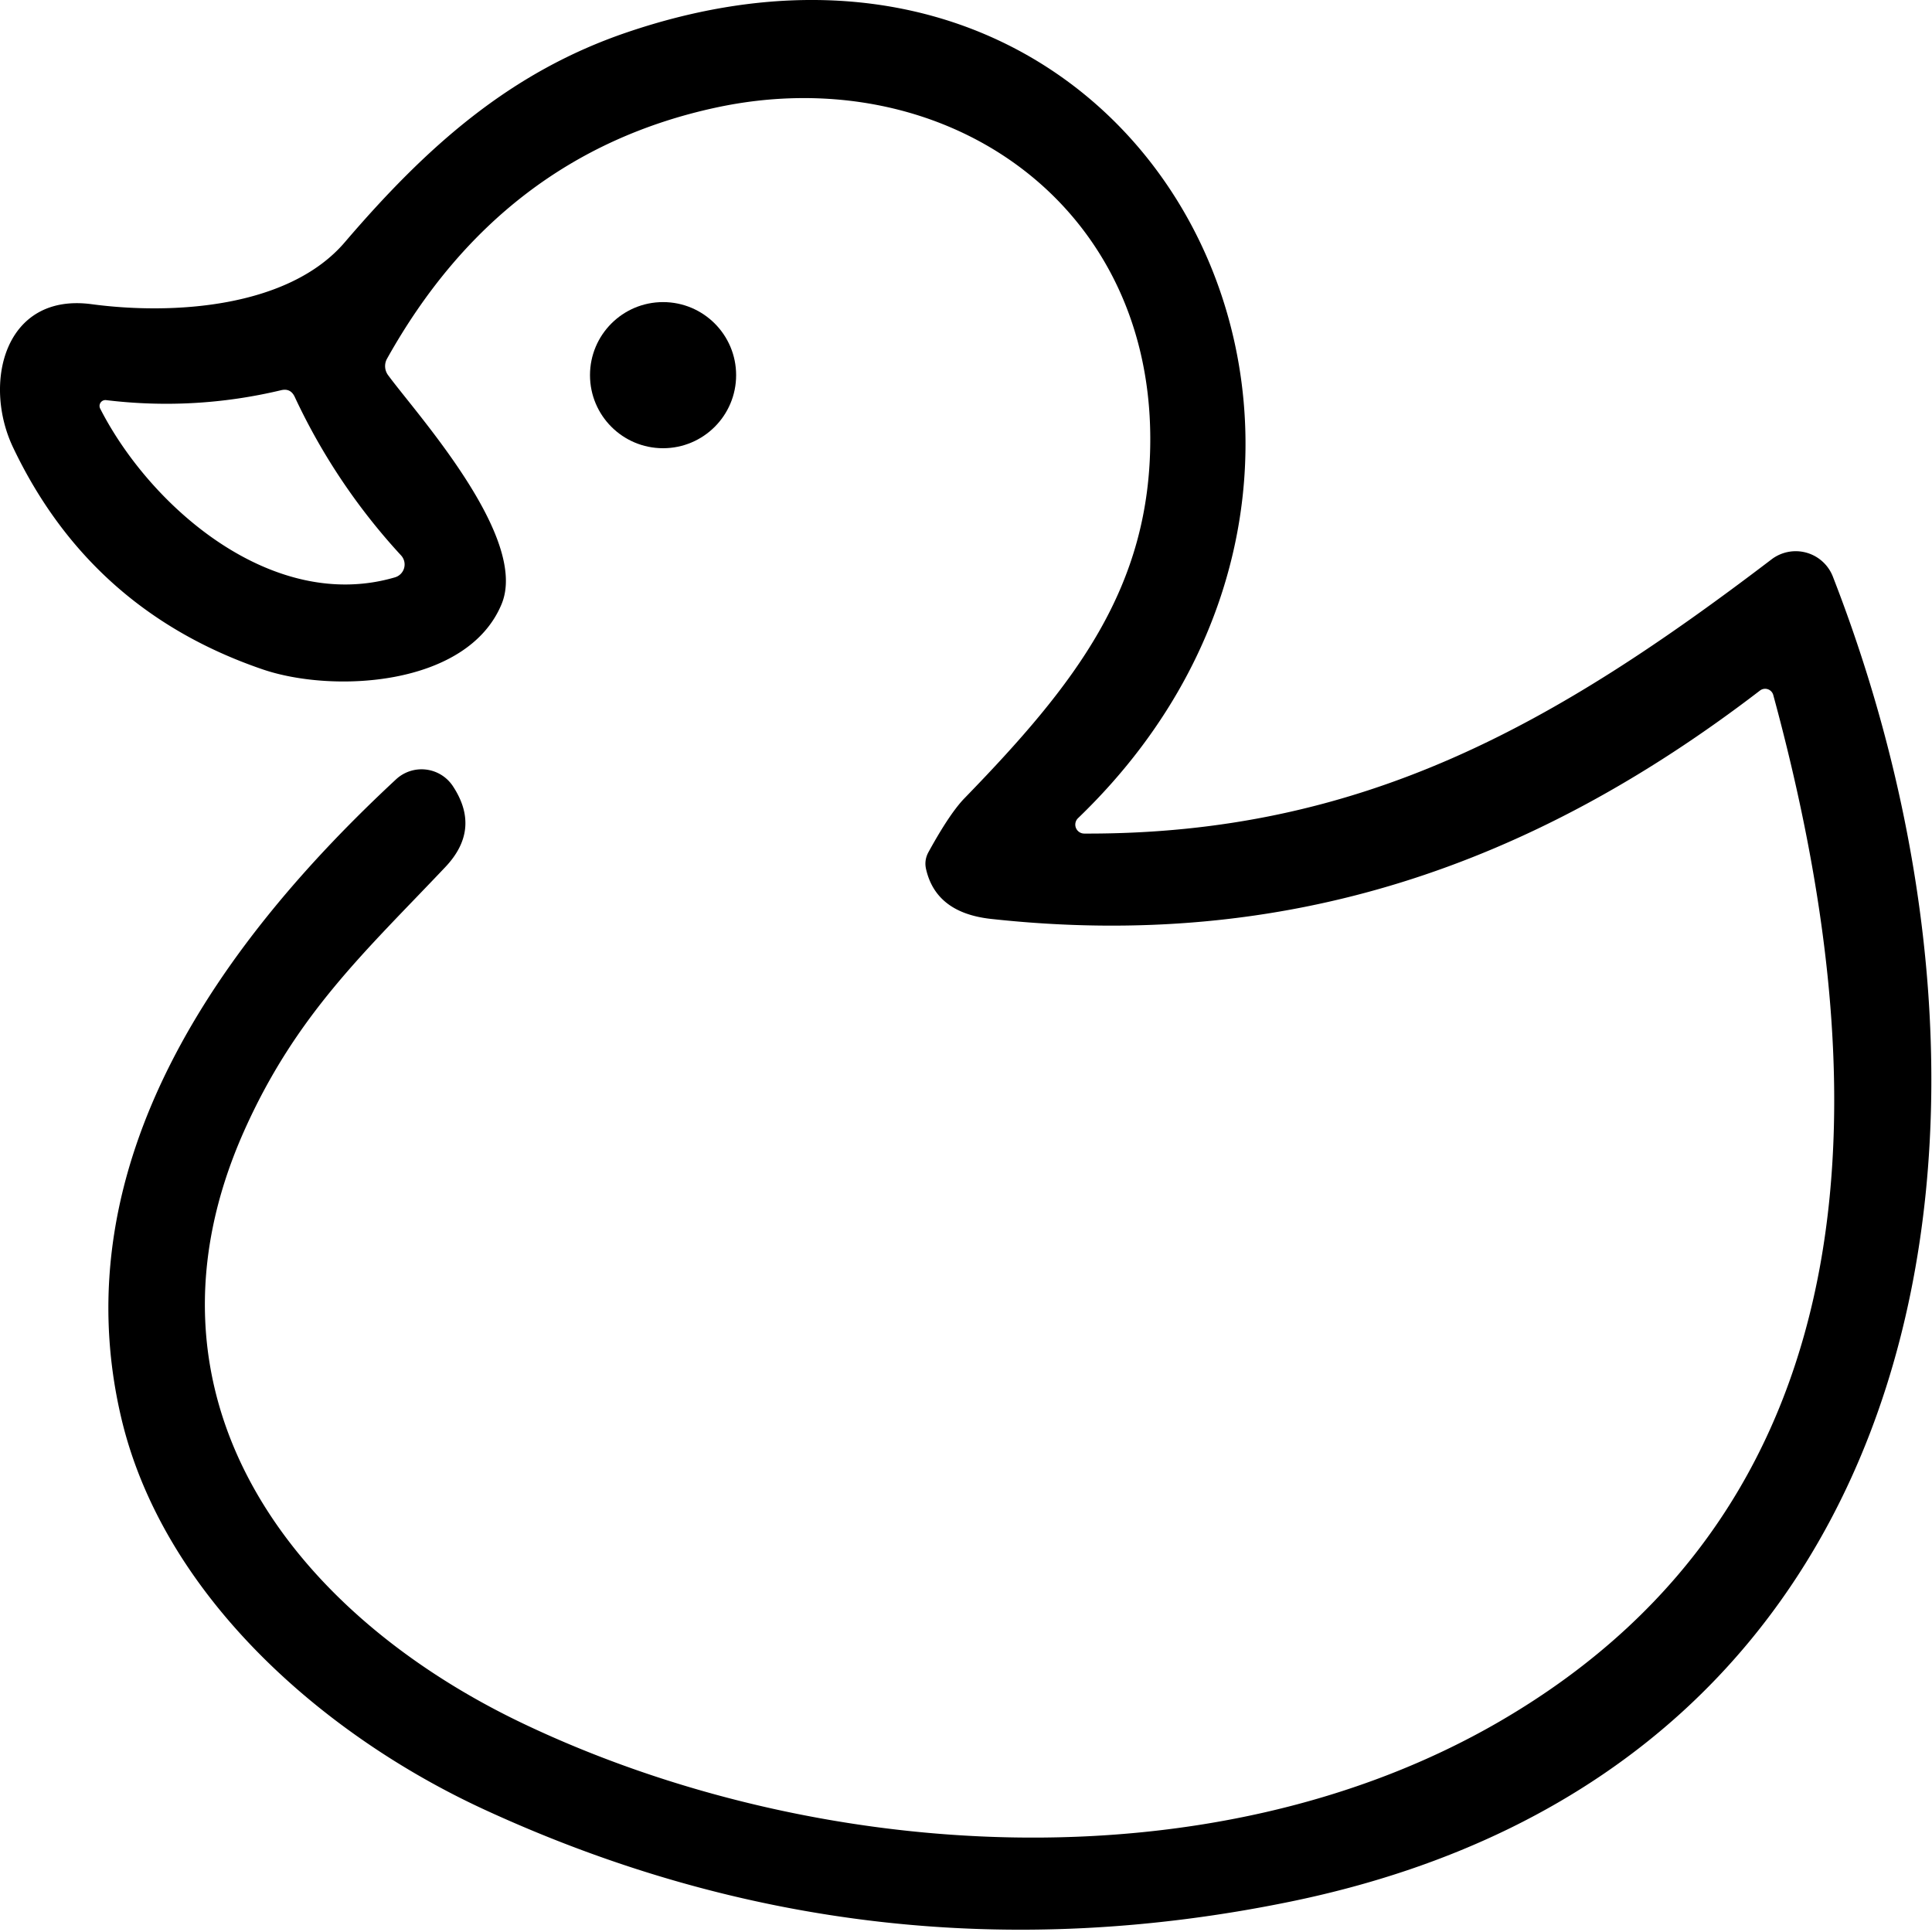 <svg xmlns="http://www.w3.org/2000/svg" xml:space="preserve" fill-rule="evenodd" stroke-linejoin="round" stroke-miterlimit="2" clip-rule="evenodd" viewBox="0 0 110 110">
  <g fill="currentcolor" transform="translate(-57.518 -57.5)">
    <path fill-rule="nonzero" d="M158.48 97.07a.48.48 0 0 0-.76-.25c-12.97 9.95-26.92 14.84-43.77 13-2.08-.227-3.313-1.163-3.7-2.81-.087-.353-.04-.69.14-1.01.807-1.467 1.49-2.487 2.05-3.06 6.28-6.47 10.6-11.98 10.57-20.53-.05-13.6-11.98-21.54-24.75-18.78-8.133 1.76-14.37 6.527-18.71 14.3a.864.864 0 0 0 .05.91c1.58 2.17 8.07 9.27 6.47 13.07-1.96 4.69-9.64 5.07-13.63 3.69-6.507-2.233-11.23-6.437-14.17-12.61-1.75-3.65-.52-8.84 4.47-8.17 4.55.61 11.2.24 14.42-3.54 4.6-5.37 9.35-9.67 16.09-11.95 29.89-10.14 47 24.22 25.65 44.75a.51.51 0 0 0 .35.88c15.9.06 26.88-6.28 39.13-15.61a2.27 2.27 0 0 1 3.49.97c11.79 30.25 6.58 67.75-30.88 75.45-15.907 3.267-31.19 1.527-45.85-5.22-9.39-4.32-18.37-12.33-20.72-22.33-3.42-14.55 5.72-27.13 15.66-36.36a2.136 2.136 0 0 1 3.21.38c1.093 1.64.953 3.183-.42 4.63-4.52 4.78-8.49 8.36-11.47 15.06-6.69 15.07 2.67 27.41 15.94 33.72 16.59 7.89 39.12 9.39 55.53-.12 22.04-12.78 21.48-36.9 15.61-58.46ZM63.55 80.28a.334.334 0 0 0-.33.48c2.86 5.61 9.82 11.66 16.79 9.61a.763.763 0 0 0 .35-1.24 35.323 35.323 0 0 1-6.06-9.03c-.16-.347-.423-.473-.79-.38-3.28.78-6.6.967-9.96.56Z"/>
    <circle cx="95.27" cy="78.86" r="4.16"/>
  </g>
</svg>
